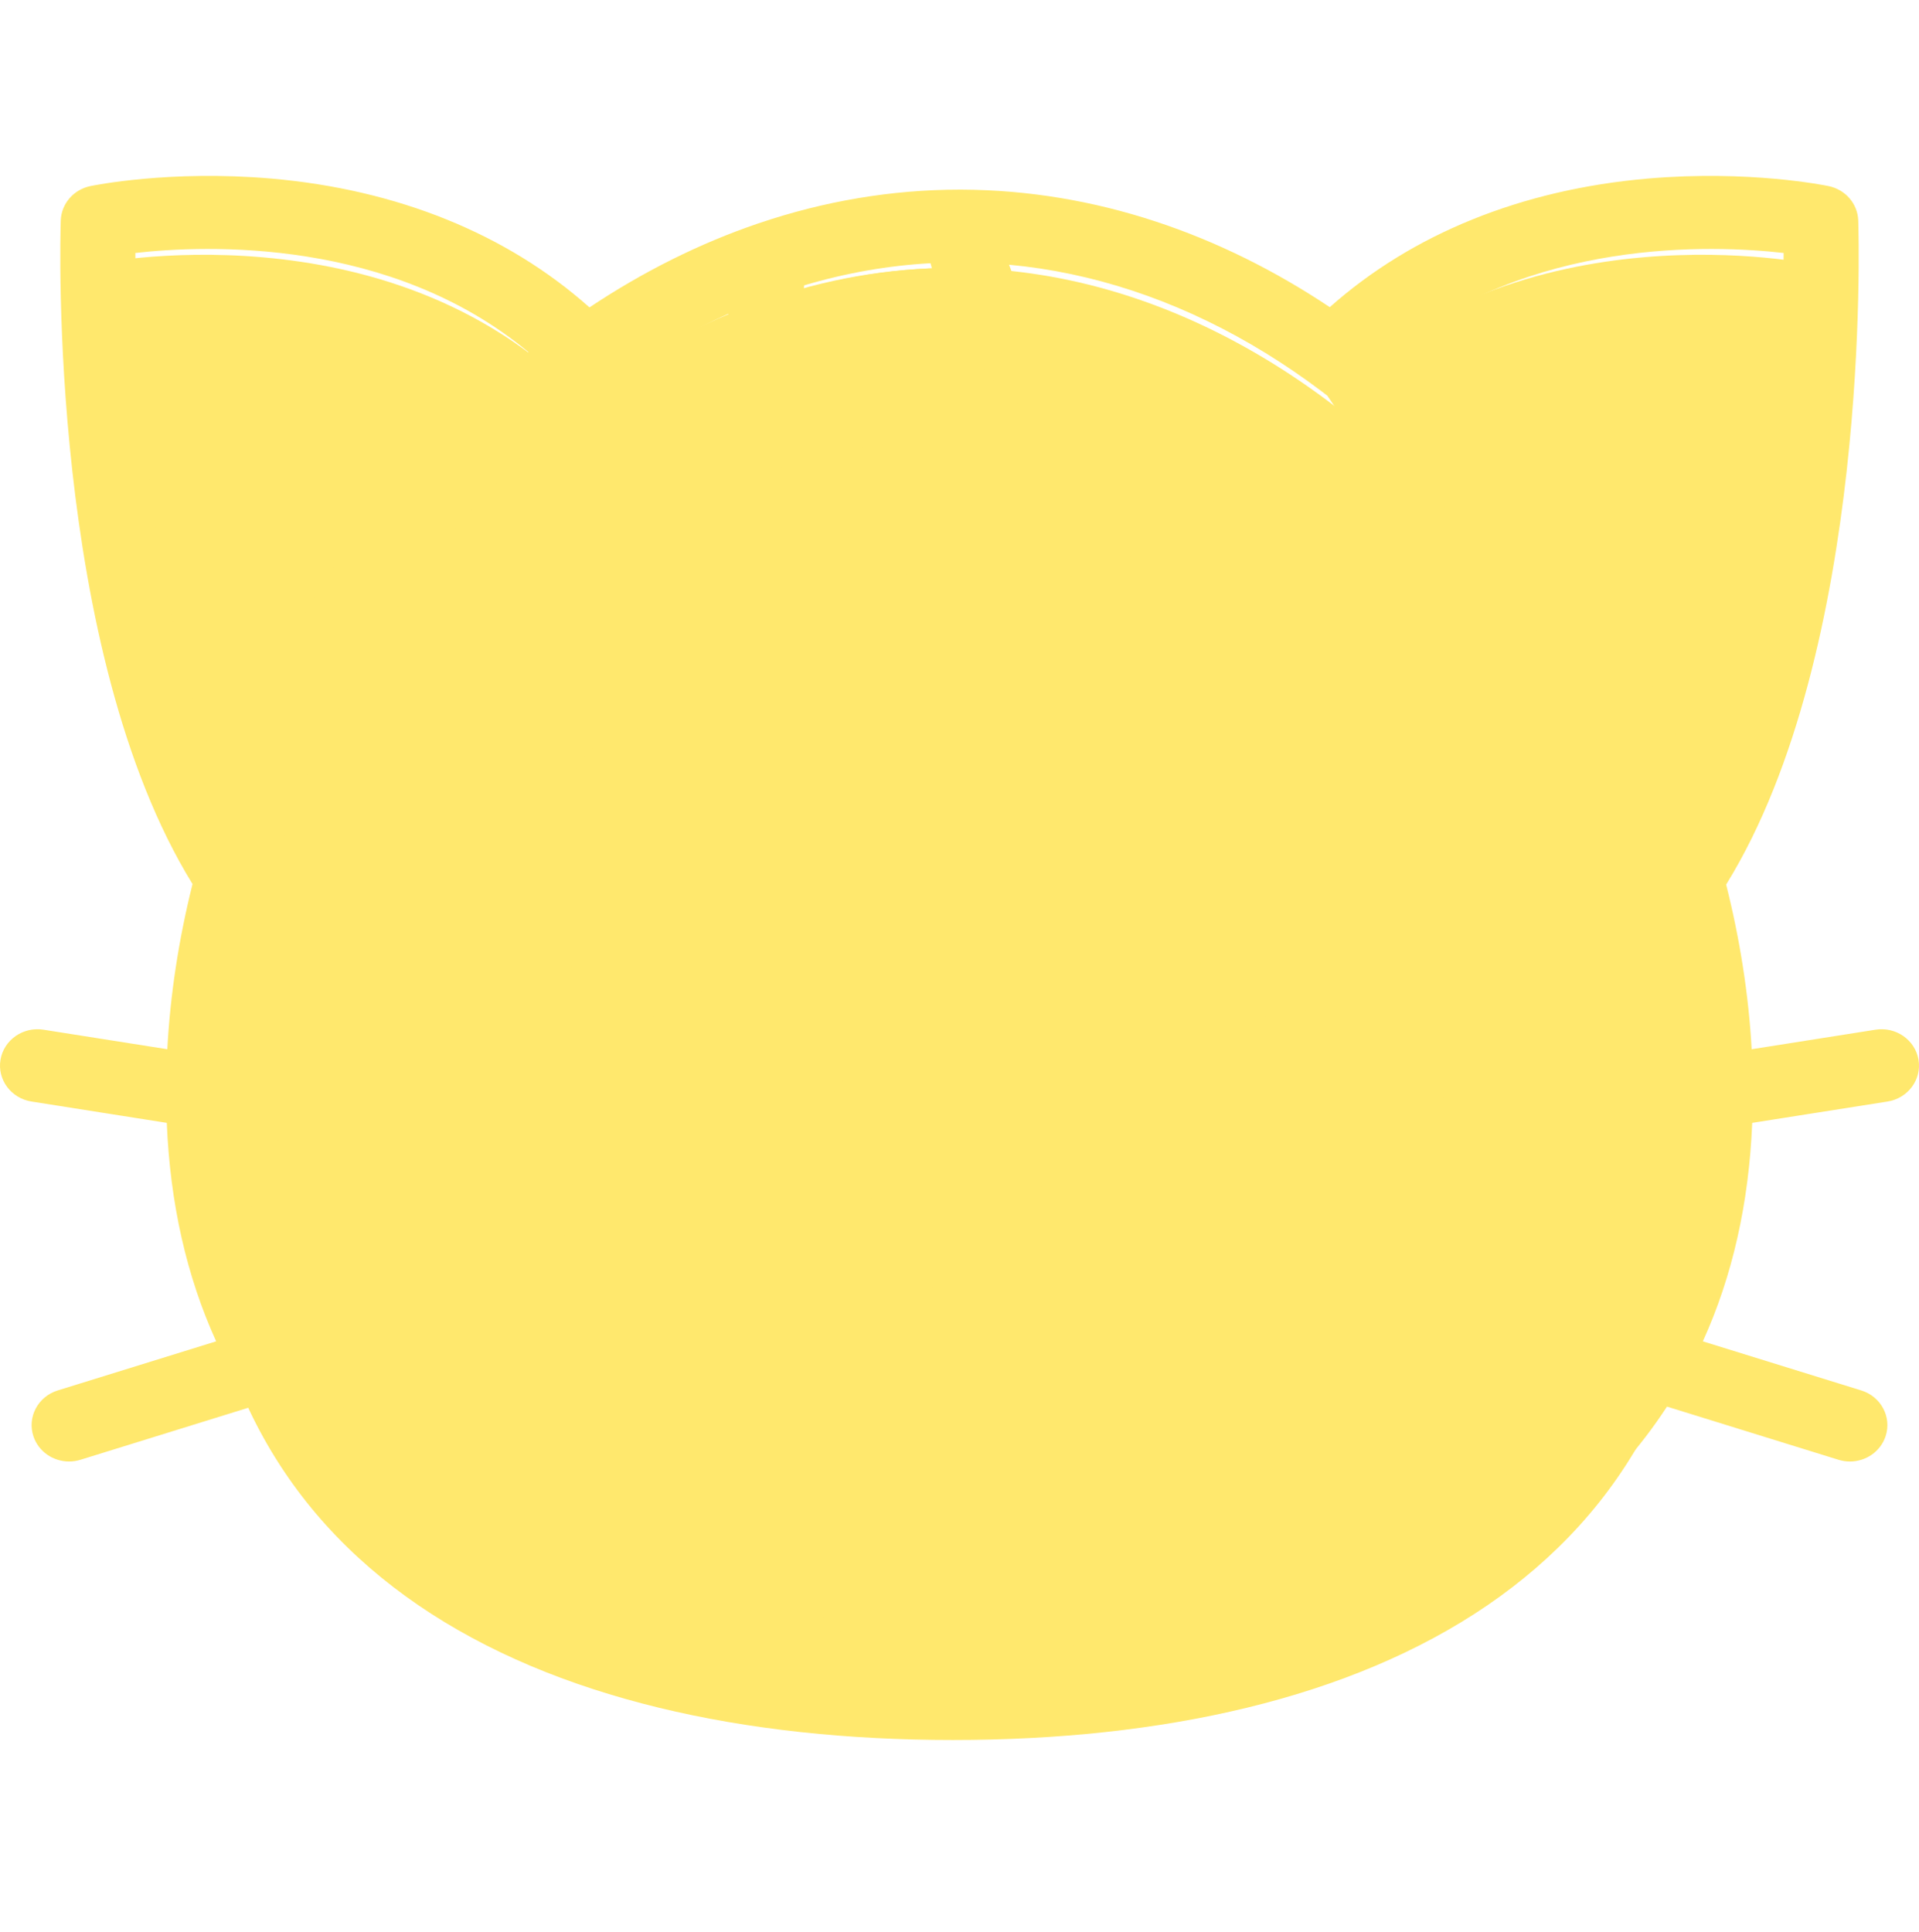 <svg width="146" height="147" viewBox="0 0 146 147" fill="none" xmlns="http://www.w3.org/2000/svg">
<path d="M44 30.124C29.398 15.355 7.028 20.115 7.028 20.115C7.028 20.115 5.972 52.621 16.723 70.384" fill="#FFE86D"/>
<path d="M128.277 70.384C139.028 52.621 137.972 20.115 137.972 20.115C137.972 20.115 115.602 15.355 101 30.124" fill="#FFE86D"/>
<path d="M130 88.085C130 119.831 104.257 132.384 72.5 132.384C40.746 132.384 15 119.83 15 88.085C15 61.305 33.327 31.524 58.126 22.868C62.72 21.262 67.536 20.384 72.5 20.384H72.66C104.343 20.505 130 56.396 130 88.085Z" fill="#FFE86D"/>
<path d="M69.69 96.783L63.488 86.469C62.148 84.242 63.727 81.384 66.298 81.384H78.702C81.273 81.384 82.852 84.242 81.512 86.469L75.31 96.783C74.026 98.917 70.974 98.917 69.69 96.783Z" fill="#FFE86D"/>
<path d="M97 77.384C93.686 77.384 91 74.538 91 71.028V61.74C91 58.23 93.686 55.384 97 55.384C100.314 55.384 103 58.23 103 61.74V71.028C103 74.538 100.314 77.384 97 77.384Z" fill="#FFE86D"/>
<path d="M49 77.384C45.686 77.384 43 74.538 43 71.028V61.74C43 58.23 45.686 55.384 49 55.384C52.314 55.384 55 58.23 55 61.74V71.028C55 74.538 52.314 77.384 49 77.384Z" fill="#FFE86D"/>
<path d="M92 36.965C87.835 43.339 80.064 46.732 72.301 44.88C62.531 42.551 56.399 32.778 58.367 22.869C62.896 21.262 67.644 20.384 72.537 20.384H72.695C73.587 28.015 79.067 34.622 86.868 36.483C88.591 36.894 90.314 37.045 92 36.965Z" fill="#FFE86D"/>
<path d="M145.963 80.632C145.71 79.123 144.246 78.099 142.691 78.343L133.269 79.829C133.039 75.686 132.379 71.479 131.327 67.3C131.334 67.289 131.341 67.278 131.348 67.267C142.327 49.467 141.421 18.102 141.377 16.776C141.335 15.505 140.407 14.426 139.126 14.159C138.883 14.108 133.061 12.919 125.354 13.587C115.761 14.42 107.445 17.792 101.173 23.37C92.862 17.828 83.355 14.467 73.16 14.429H73C67.86 14.429 62.712 15.293 57.697 16.997C57.692 16.998 57.687 17 57.682 17.001C53.254 18.505 48.944 20.66 44.847 23.388C38.573 17.799 30.249 14.421 20.646 13.587C12.938 12.918 7.117 14.108 6.873 14.159C5.593 14.426 4.665 15.505 4.623 16.776C4.579 18.102 3.674 49.458 14.648 67.26C13.6 71.454 12.952 75.669 12.729 79.828L3.309 78.343C1.752 78.099 0.29 79.123 0.037 80.632C-0.215 82.141 0.84 83.563 2.395 83.808L12.689 85.431C12.942 91.563 14.199 97.113 16.446 102.053L4.389 105.79C2.889 106.255 2.061 107.813 2.54 109.269C2.927 110.446 4.048 111.196 5.255 111.196C5.543 111.196 5.835 111.153 6.124 111.064L19.173 107.019C21.232 110.176 23.774 113.029 26.796 115.567C35.109 122.547 46.692 126.854 61.225 128.367C61.328 128.378 61.431 128.383 61.533 128.383C62.971 128.383 64.208 127.33 64.365 125.91C64.533 124.39 63.399 123.025 61.834 122.862C48.376 121.461 33.165 117.062 24.772 105.284L43.718 99.411C45.218 98.946 46.046 97.388 45.567 95.932C45.088 94.475 43.483 93.673 41.983 94.137L21.89 100.365C20.01 96.39 18.794 91.75 18.446 86.339L42.393 90.115C42.548 90.139 42.702 90.151 42.854 90.151C44.227 90.151 45.438 89.185 45.665 87.826C45.917 86.317 44.862 84.895 43.307 84.65L18.394 80.722C19.402 57.204 35.295 33.006 55.407 23.876C55.523 27.643 56.684 31.326 58.823 34.574C61.876 39.21 66.594 42.457 72.106 43.716C73.74 44.09 75.389 44.271 77.024 44.271C84.183 44.271 91.067 40.803 95.124 34.852C95.717 33.982 95.756 32.863 95.225 31.957C94.695 31.051 93.678 30.516 92.613 30.559C91.129 30.627 89.643 30.492 88.192 30.16C82.82 28.932 78.542 25.08 76.768 20.141C89.434 21.317 101.644 28.392 111.489 40.347C121.065 51.977 126.991 66.9 127.604 80.722L102.692 84.65C101.138 84.895 100.082 86.317 100.334 87.827C100.562 89.185 101.772 90.151 103.146 90.151C103.297 90.151 103.451 90.14 103.606 90.115L127.553 86.34C127.206 91.75 125.989 96.39 124.11 100.366L104.016 94.138C102.517 93.672 100.911 94.476 100.432 95.933C99.953 97.389 100.781 98.947 102.281 99.412L121.228 105.284C112.835 117.063 97.625 121.461 84.167 122.863C82.602 123.026 81.468 124.39 81.636 125.91C81.793 127.33 83.03 128.384 84.468 128.384C84.57 128.384 84.672 128.378 84.776 128.368C99.309 126.854 110.892 122.548 119.204 115.567C122.226 113.03 124.768 110.177 126.827 107.02L139.876 111.065C140.165 111.154 140.457 111.197 140.744 111.197C141.952 111.197 143.073 110.446 143.46 109.27C143.939 107.813 143.111 106.255 141.611 105.791L129.554 102.054C131.801 97.114 133.057 91.564 133.311 85.432L143.605 83.809C145.159 83.563 146.215 82.141 145.963 80.632ZM25.36 43.232C21.909 48.423 19.111 53.935 17.026 59.573C10.893 45.607 10.31 25.9 10.299 19.247C15.685 18.635 29.717 18.074 40.21 26.794C34.668 31.261 29.628 36.814 25.36 43.232ZM86.781 35.525C83.047 38.299 78.139 39.407 73.413 38.327C65.506 36.52 60.383 29.399 61.178 21.713C64.352 20.768 67.572 20.204 70.794 20.026C72.7 27.608 78.853 33.672 86.781 35.525ZM105.806 26.781C116.299 18.073 130.321 18.636 135.7 19.247C135.689 25.909 135.105 45.659 128.949 59.629C124.289 47.004 116.182 35.171 105.806 26.781Z" fill="#FFE86D"/>
</svg>
